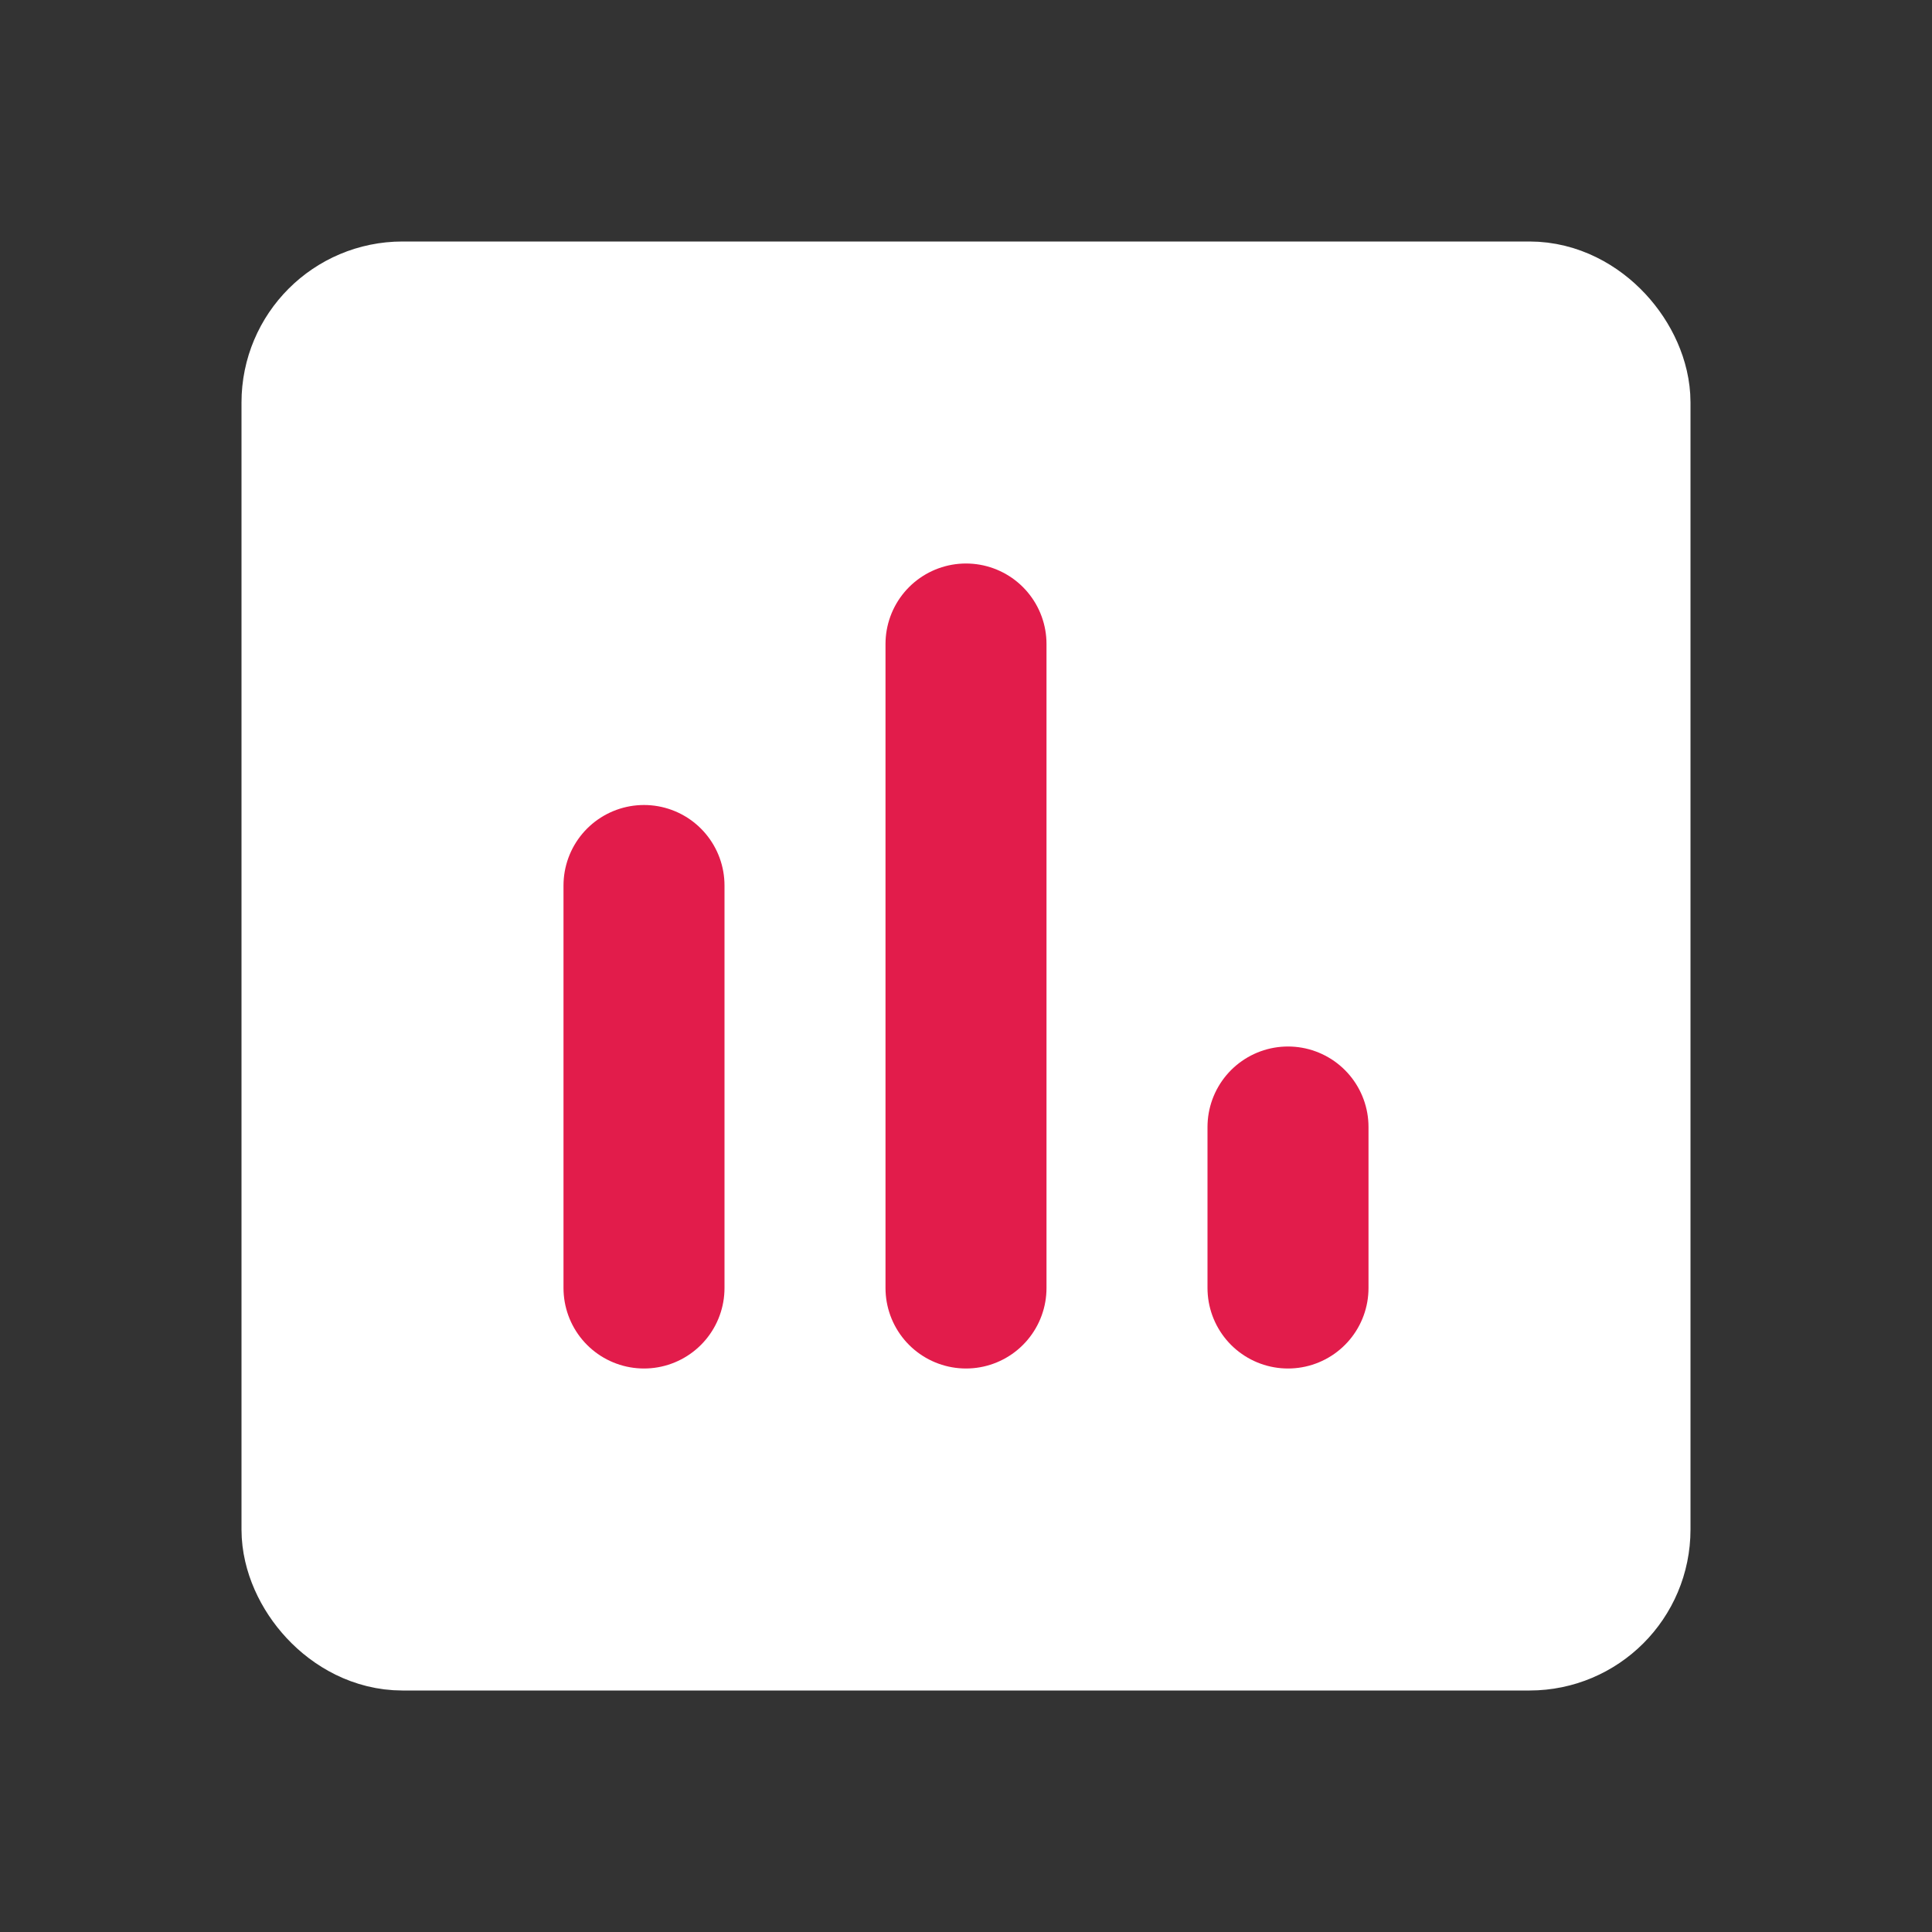 <svg width="24" height="24" viewBox="0 0 24 24" fill="none" xmlns="http://www.w3.org/2000/svg">
<rect x="0" y="0" width="24" height="24" fill="#333333" stroke="none"/>
<rect x="4" y="4" width="16" height="16" rx="1" fill="white" stroke="white" stroke-width="2"/>
<path d="M8 11L8 16" stroke="#E21C4B" stroke-width="2" stroke-linecap="round"/>
<path d="M12 8L12 16" stroke="#E21C4B" stroke-width="2" stroke-linecap="round"/>
<path d="M16 14L16 16" stroke="#E21C4B" stroke-width="2" stroke-linecap="round"/>
</svg>
